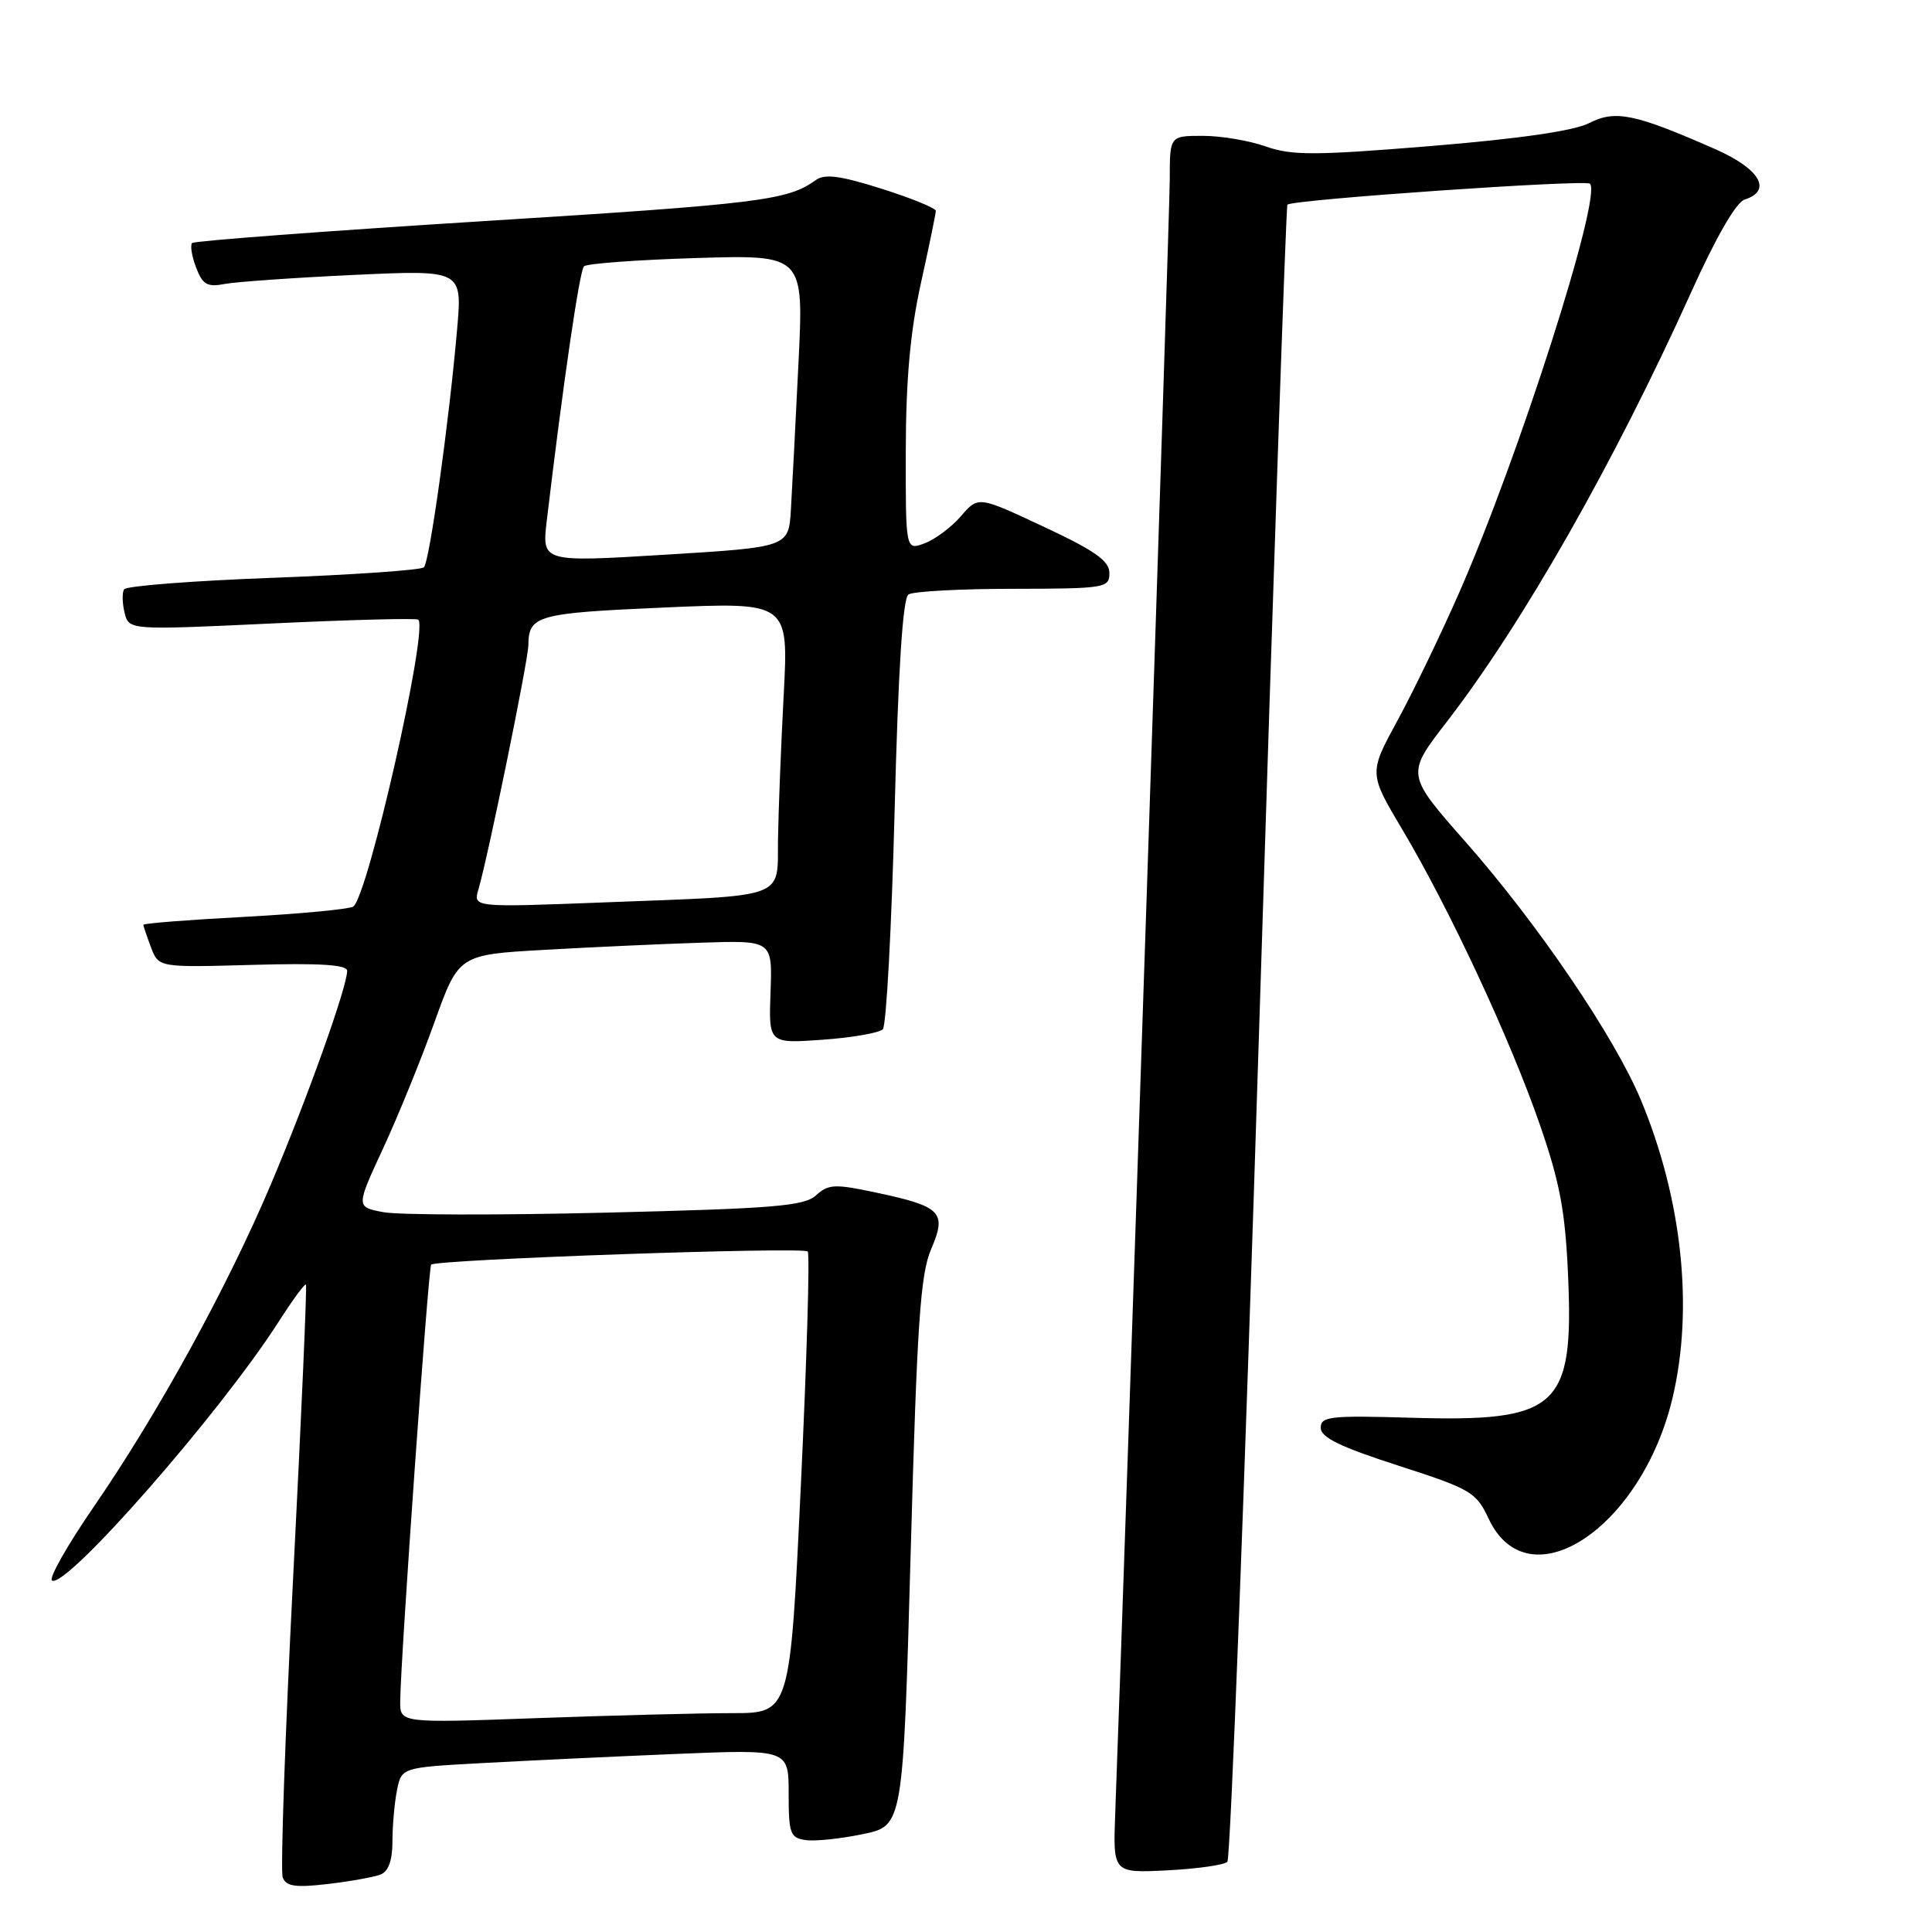 <?xml version="1.0" encoding="UTF-8" standalone="no"?>
<!DOCTYPE svg PUBLIC "-//W3C//DTD SVG 1.1//EN" "http://www.w3.org/Graphics/SVG/1.1/DTD/svg11.dtd" >
<svg xmlns="http://www.w3.org/2000/svg" xmlns:xlink="http://www.w3.org/1999/xlink" version="1.1" viewBox="0 0 256 256">
 <g >
 <path fill="currentColor"
d=" M 50.41 248.39 C 51.47 247.99 52.00 246.53 52.00 244.02 C 52.00 241.95 52.27 238.89 52.60 237.23 C 53.21 234.20 53.21 234.20 63.85 233.62 C 69.71 233.30 81.25 232.75 89.50 232.41 C 104.50 231.79 104.50 231.79 104.50 237.65 C 104.50 242.96 104.71 243.53 106.75 243.82 C 107.99 244.00 111.41 243.64 114.34 243.03 C 119.66 241.93 119.66 241.93 120.67 205.71 C 121.51 175.32 121.95 168.86 123.38 165.52 C 125.49 160.60 124.76 159.86 115.98 158.00 C 110.63 156.86 109.76 156.90 108.13 158.39 C 106.55 159.81 102.57 160.14 80.37 160.68 C 66.12 161.03 52.82 161.00 50.81 160.62 C 47.16 159.94 47.16 159.94 50.74 152.22 C 52.71 147.97 55.78 140.45 57.55 135.50 C 60.78 126.50 60.78 126.50 72.14 125.86 C 78.39 125.50 87.74 125.08 92.92 124.91 C 102.35 124.60 102.35 124.60 102.10 131.44 C 101.85 138.28 101.85 138.28 109.00 137.77 C 112.93 137.49 116.52 136.86 116.98 136.38 C 117.44 135.90 118.14 122.90 118.54 107.50 C 119.02 88.65 119.62 79.26 120.38 78.77 C 121.00 78.36 127.24 78.02 134.25 78.02 C 146.46 78.00 147.00 77.91 147.00 75.94 C 147.00 74.32 145.11 72.98 138.31 69.80 C 129.63 65.73 129.63 65.73 127.35 68.37 C 126.10 69.83 123.94 71.45 122.54 71.98 C 120.00 72.95 120.00 72.95 120.02 59.73 C 120.04 50.30 120.61 43.93 122.02 37.55 C 123.11 32.63 124.00 28.30 124.00 27.94 C 124.00 27.58 120.77 26.26 116.82 25.01 C 111.28 23.26 109.27 23.00 108.07 23.88 C 104.38 26.55 100.63 27.02 64.24 29.29 C 43.20 30.61 25.75 31.92 25.46 32.20 C 25.18 32.49 25.41 33.95 25.98 35.44 C 26.84 37.71 27.46 38.07 29.76 37.63 C 31.26 37.34 38.97 36.80 46.88 36.43 C 61.26 35.76 61.26 35.76 60.57 43.63 C 59.51 55.84 56.92 74.43 56.17 75.17 C 55.80 75.54 46.83 76.16 36.22 76.56 C 25.62 76.95 16.72 77.64 16.44 78.09 C 16.17 78.54 16.20 79.94 16.51 81.20 C 17.09 83.50 17.09 83.50 36.07 82.61 C 46.51 82.12 55.22 81.89 55.43 82.11 C 56.76 83.47 48.70 118.95 46.80 120.13 C 46.22 120.48 39.73 121.09 32.38 121.49 C 25.02 121.88 19.00 122.35 19.00 122.54 C 19.00 122.72 19.46 124.07 20.01 125.54 C 21.03 128.20 21.03 128.20 33.51 127.85 C 42.38 127.60 46.00 127.83 46.00 128.64 C 46.00 130.76 40.75 145.45 35.91 156.89 C 30.10 170.61 20.99 187.21 12.39 199.71 C 8.91 204.77 6.43 209.15 6.89 209.43 C 8.73 210.57 29.16 187.25 36.88 175.20 C 38.74 172.30 40.38 170.05 40.54 170.21 C 40.69 170.37 39.93 187.77 38.85 208.88 C 37.77 229.99 37.15 247.94 37.46 248.77 C 37.92 249.96 39.15 250.14 43.44 249.64 C 46.40 249.29 49.54 248.73 50.41 248.39 Z  M 162.63 246.70 C 163.05 246.28 164.94 196.79 166.83 136.72 C 168.71 76.65 170.40 27.33 170.59 27.12 C 171.18 26.45 210.09 23.76 210.68 24.34 C 212.31 25.97 201.26 60.53 193.36 78.50 C 190.95 84.00 187.26 91.64 185.17 95.48 C 181.37 102.46 181.37 102.46 185.85 109.98 C 192.08 120.46 200.13 137.74 204.03 149.00 C 206.70 156.70 207.41 160.50 207.78 169.07 C 208.54 186.54 206.45 188.43 187.04 187.86 C 176.25 187.54 175.00 187.68 175.00 189.19 C 175.00 190.46 177.58 191.72 185.25 194.19 C 194.91 197.31 195.60 197.71 197.25 201.23 C 202.50 212.44 217.55 202.52 221.64 185.15 C 224.43 173.29 222.88 158.85 217.42 145.74 C 213.91 137.34 203.80 122.46 194.20 111.56 C 186.32 102.62 186.32 102.62 191.67 95.69 C 201.75 82.65 213.90 61.29 224.07 38.76 C 227.38 31.42 230.04 26.80 231.18 26.44 C 234.89 25.26 233.19 22.35 227.25 19.75 C 216.59 15.06 214.04 14.54 210.58 16.31 C 208.55 17.34 201.37 18.38 189.61 19.35 C 174.20 20.61 171.16 20.62 167.73 19.41 C 165.54 18.63 161.78 18.00 159.37 18.00 C 155.00 18.00 155.00 18.00 155.00 23.74 C 155.00 28.19 149.22 201.42 147.77 240.35 C 147.48 248.19 147.48 248.19 154.67 247.83 C 158.63 247.63 162.21 247.12 162.63 246.70 Z  M 53.03 225.41 C 53.08 219.77 56.76 167.91 57.13 167.57 C 57.88 166.88 106.52 165.18 107.03 165.83 C 107.32 166.20 106.91 180.11 106.12 196.75 C 104.69 227.00 104.69 227.00 97.01 227.00 C 92.78 227.00 81.15 227.30 71.16 227.66 C 53.00 228.32 53.00 228.32 53.03 225.41 Z  M 63.39 117.87 C 64.70 113.39 69.99 87.50 70.01 85.50 C 70.05 81.54 71.13 81.24 88.00 80.50 C 104.50 79.78 104.50 79.78 103.84 92.14 C 103.48 98.94 103.15 107.50 103.09 111.17 C 102.98 119.23 104.65 118.62 80.10 119.57 C 62.70 120.24 62.70 120.24 63.39 117.87 Z  M 72.45 69.00 C 74.61 50.83 76.79 35.87 77.38 35.29 C 77.75 34.92 84.45 34.43 92.28 34.19 C 106.51 33.76 106.51 33.76 105.80 48.13 C 105.42 56.03 104.96 64.75 104.80 67.50 C 104.50 72.50 104.50 72.50 88.15 73.50 C 71.80 74.50 71.80 74.50 72.45 69.00 Z "/>
</g>
</svg>
